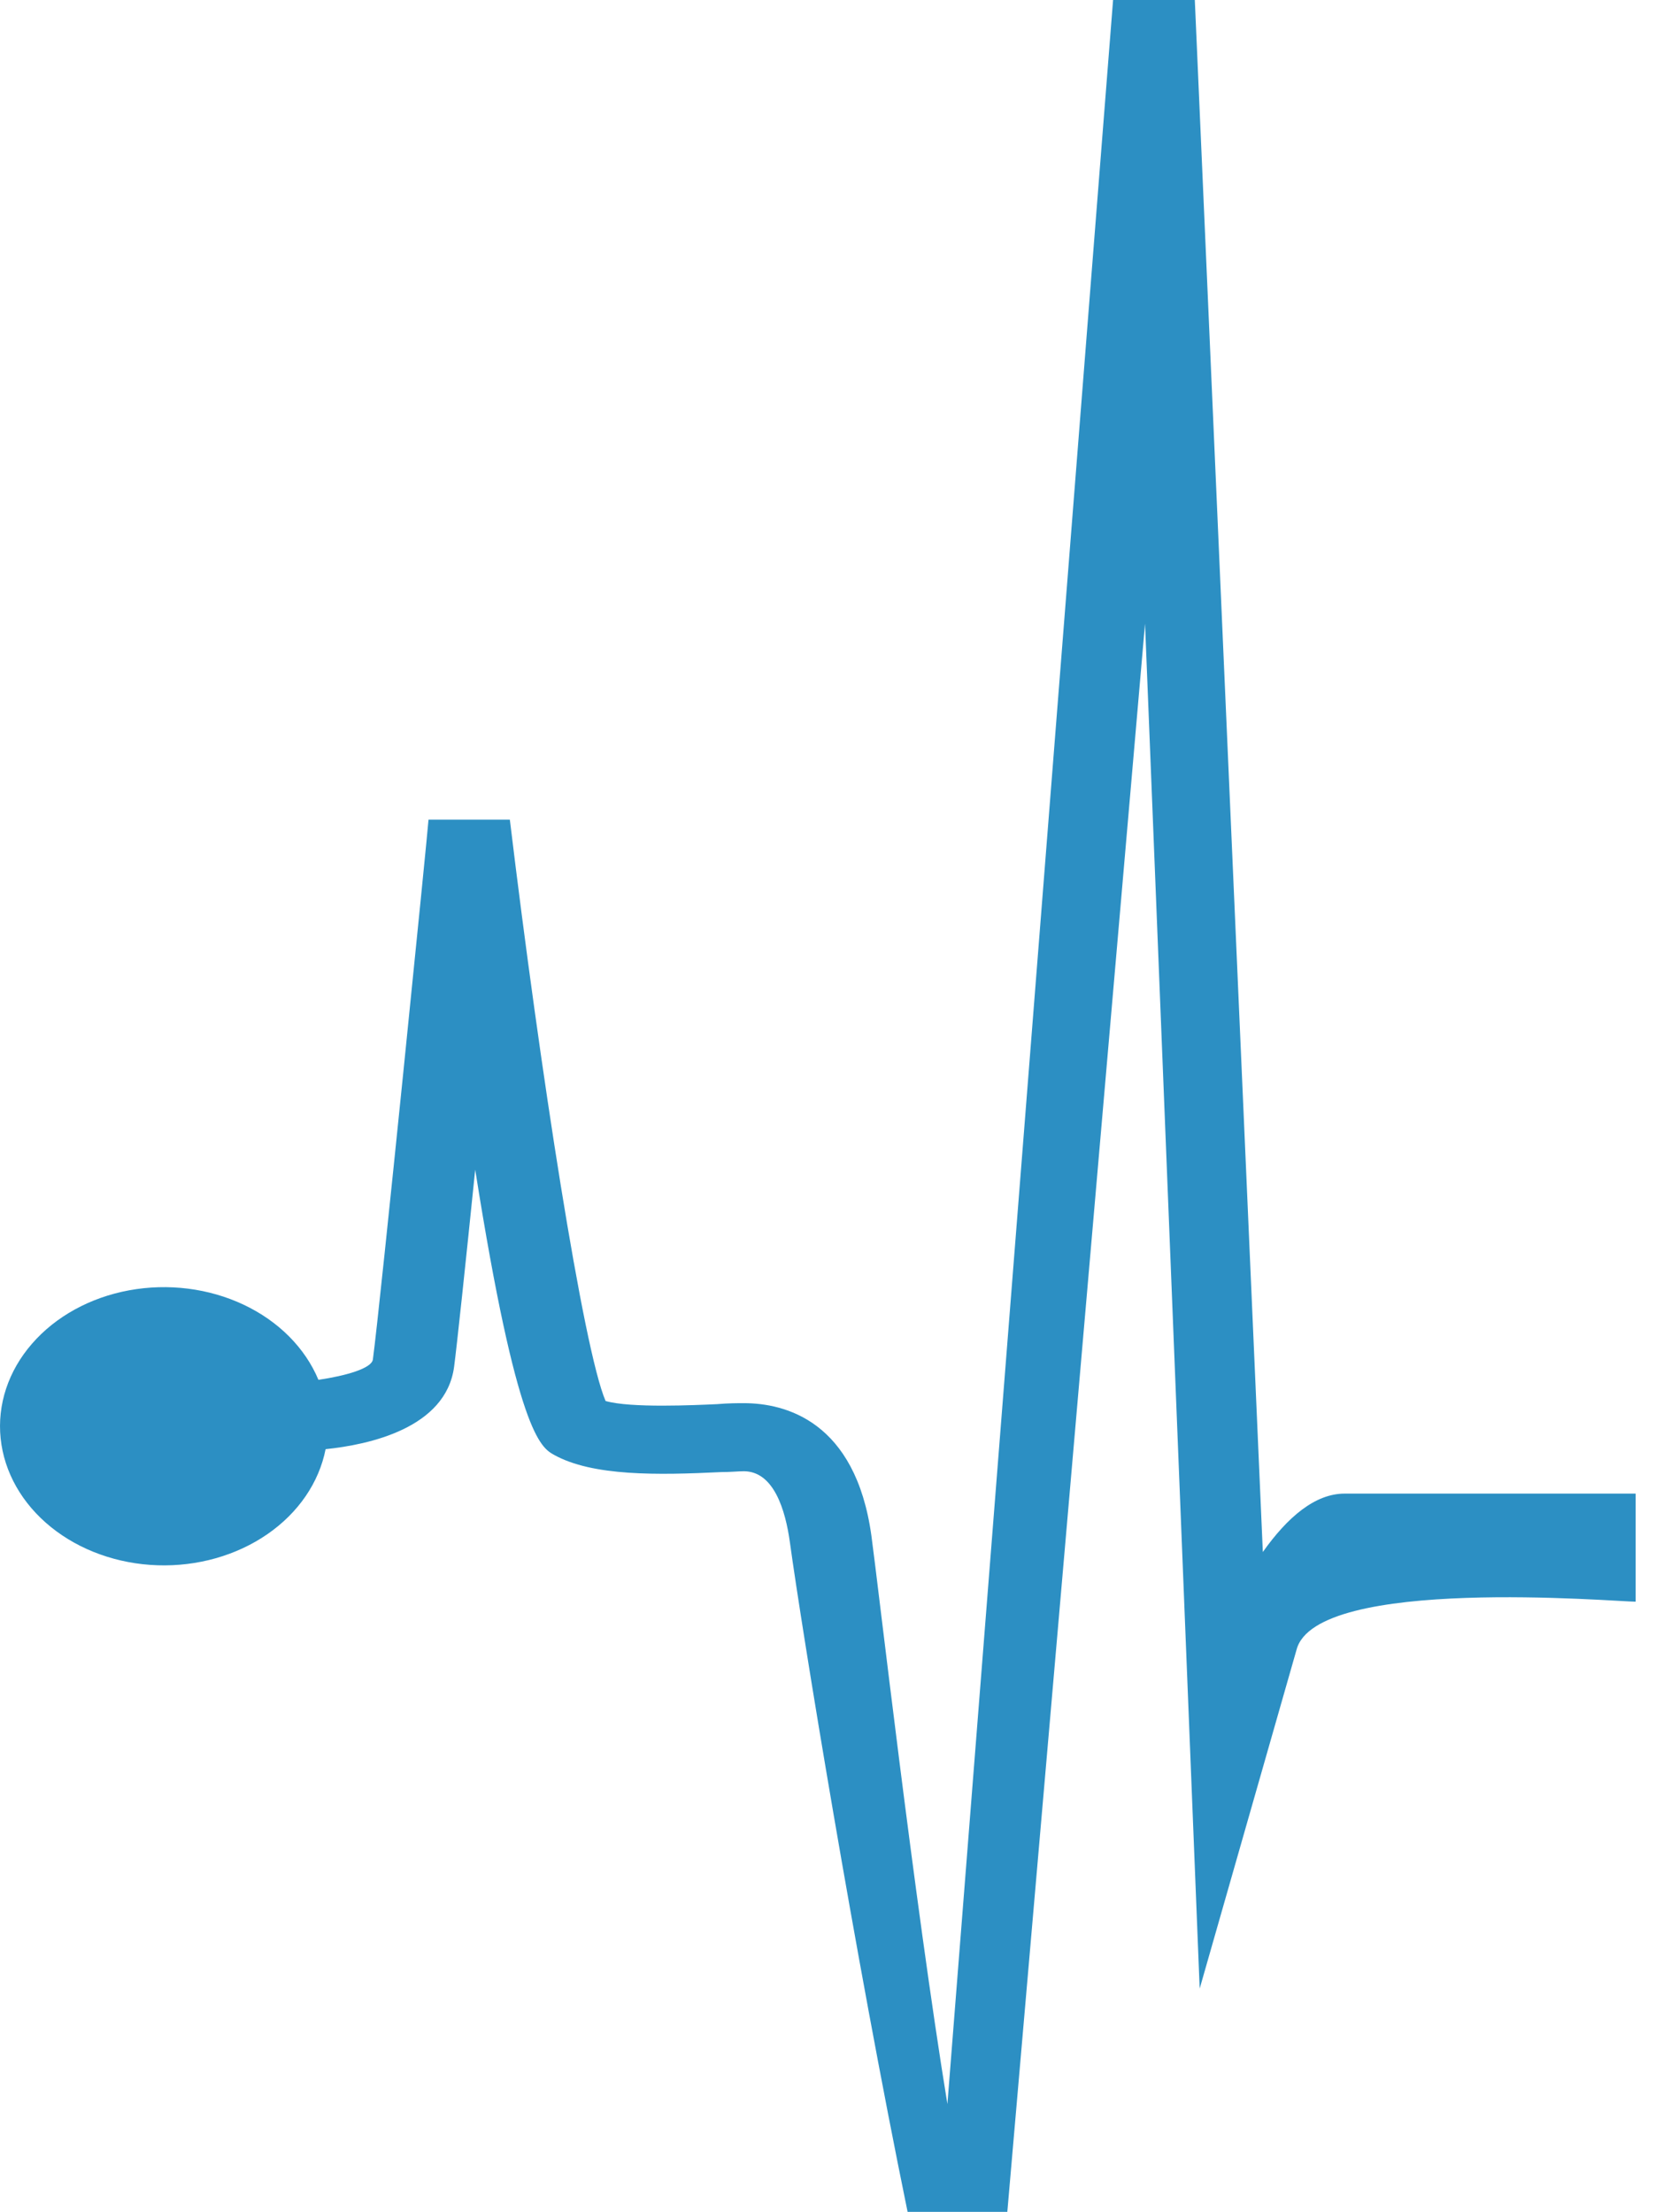 <svg width="34" height="45" viewBox="0 0 34 45" fill="none" xmlns="http://www.w3.org/2000/svg">
<path d="M33.281 30.387H27.359C26.76 30.387 26.2 30.862 25.695 31.575L24.311 0H22.648L19.277 42.807C18.599 38.651 17.861 32.19 17.731 31.247C17.408 28.905 15.969 28.547 15.137 28.547C15.011 28.547 14.818 28.547 14.589 28.567C14.136 28.587 12.835 28.65 12.322 28.503C11.869 27.453 10.99 21.788 10.374 16.676H8.719C8.719 16.773 7.729 26.626 7.587 27.657C7.564 27.841 7.031 27.991 6.479 28.072C6.208 27.422 5.667 26.879 4.958 26.544C4.249 26.209 3.42 26.105 2.627 26.251C1.834 26.397 1.131 26.784 0.65 27.339C0.168 27.893 -0.058 28.578 0.013 29.264C0.084 29.95 0.447 30.591 1.035 31.066C1.622 31.541 2.394 31.818 3.205 31.845C4.016 31.872 4.811 31.647 5.441 31.212C6.07 30.778 6.491 30.163 6.625 29.483C7.5 29.393 9.07 29.059 9.239 27.811C9.294 27.402 9.472 25.726 9.669 23.796C10.52 29.176 11.005 29.447 11.27 29.597C12.058 30.036 13.379 30.012 14.68 29.949C14.869 29.949 15.027 29.932 15.133 29.932C15.744 29.932 15.981 30.718 16.072 31.377C16.32 33.187 17.395 39.779 18.467 45H20.496L23.298 12.687L24.41 40.458L26.381 33.563C26.776 32.055 32.875 32.586 33.281 32.586C33.281 25.376 33.281 30.387 33.281 30.387Z" fill="#2C8FC3"/>
</svg>
